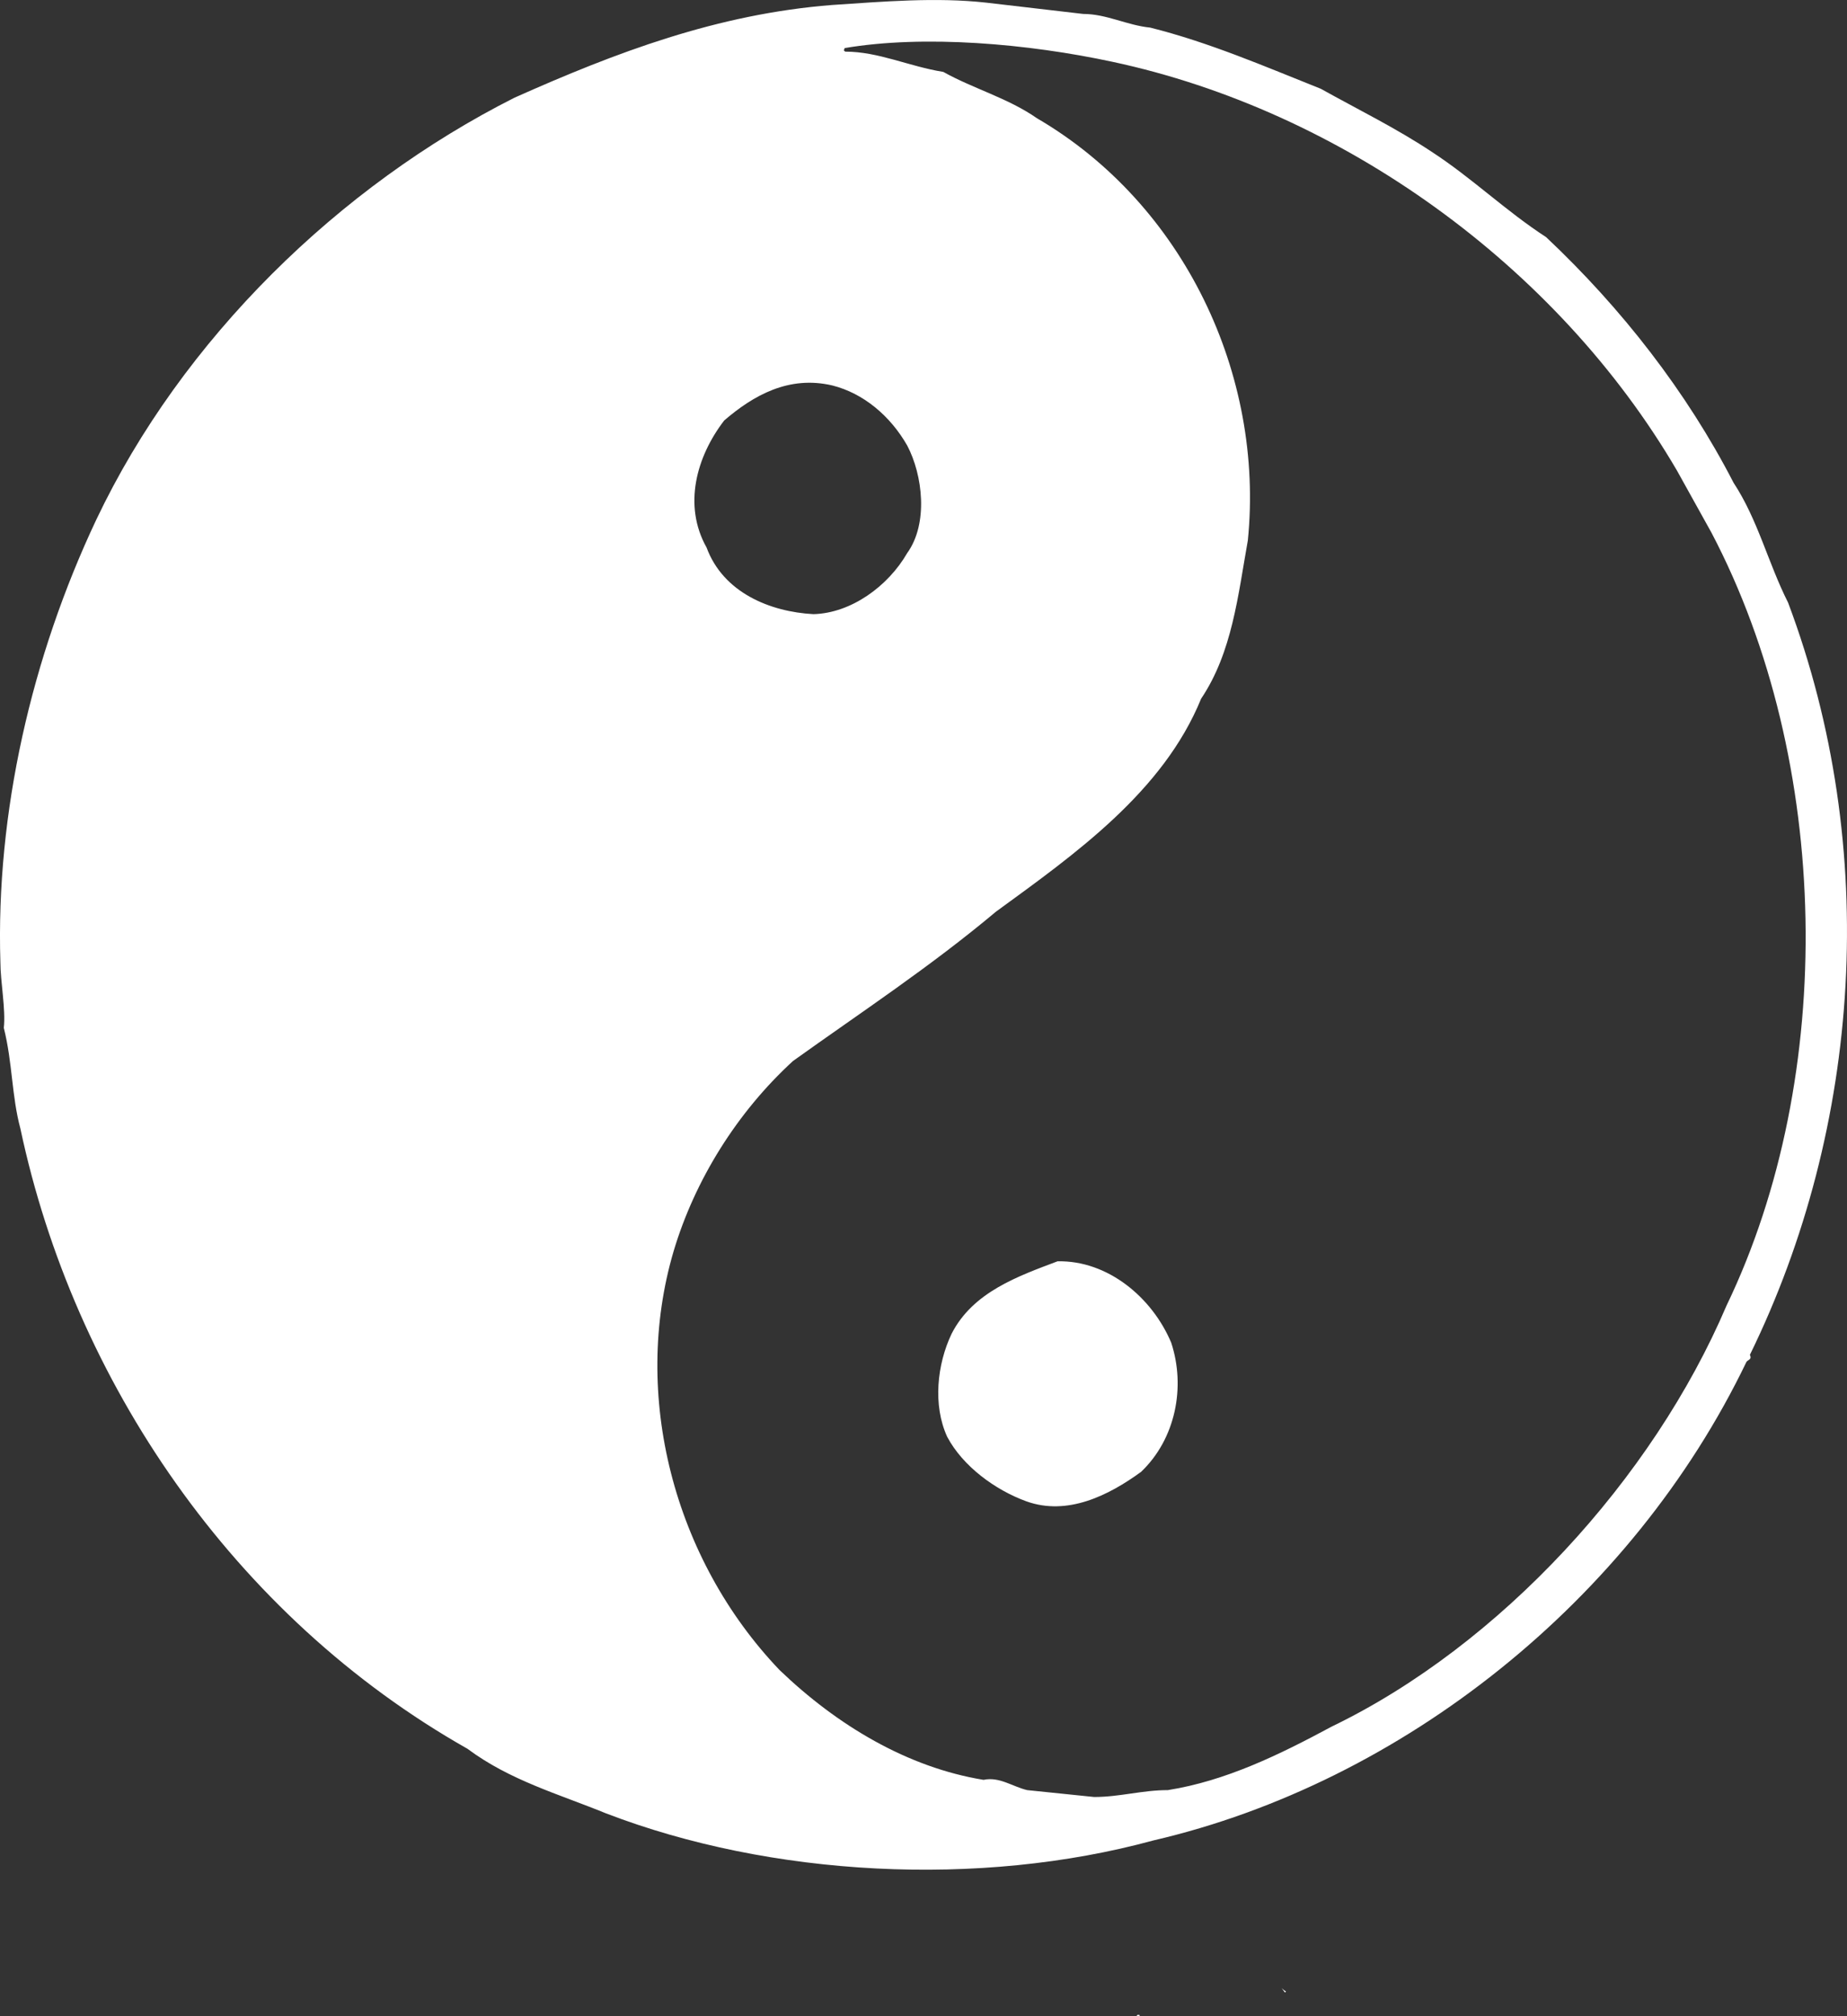 <svg width="33" height="36" viewBox="0 0 33 36" fill="none" xmlns="http://www.w3.org/2000/svg">
<rect x="0" y="0" width="33" height="36" fill="#333333" stroke="none"/>
<path d="M31.947 10.759C31.59 10.053 31.409 9.282 30.973 8.619C30.138 7 28.979 5.509 27.624 4.234C26.905 3.768 26.307 3.185 25.593 2.719C24.957 2.295 24.257 1.952 23.598 1.585C22.582 1.18 21.604 0.757 20.551 0.493C20.133 0.451 19.771 0.249 19.354 0.249L17.619 0.047C16.724 -0.052 15.787 0.028 14.869 0.089C12.818 0.249 11.005 0.936 9.191 1.745C6.065 3.321 3.254 6.05 1.719 9.282C0.564 11.728 -0.076 14.514 0.007 17.181C0.007 17.525 0.105 18.028 0.068 18.353C0.225 18.978 0.207 19.566 0.364 20.15C1.32 24.657 4.168 28.858 8.352 31.225C9.108 31.789 9.984 32.034 10.824 32.377C13.774 33.511 17.499 33.709 20.606 32.862C25.05 31.832 29.155 28.576 31.205 24.314C31.247 24.271 31.302 24.271 31.265 24.191C33.26 20.117 33.598 15.144 31.947 10.759ZM12.939 7.508C13.459 7.061 14.094 6.699 14.873 6.883C15.43 7.024 15.908 7.428 16.209 7.955C16.487 8.482 16.589 9.348 16.209 9.875C15.87 10.463 15.212 10.947 14.535 10.966C13.755 10.924 12.921 10.58 12.624 9.776C12.201 9.023 12.443 8.153 12.939 7.508ZM30.848 23.311C29.53 26.402 26.803 29.376 23.793 30.829C22.856 31.333 21.9 31.799 20.866 31.963C20.407 31.963 20.008 32.086 19.549 32.086L18.352 31.963C18.092 31.902 17.856 31.719 17.573 31.78C16.218 31.559 14.961 30.811 13.927 29.818C12.035 27.837 11.278 24.906 12.035 22.342C12.415 21.067 13.171 19.858 14.168 18.945C15.383 18.075 16.617 17.266 17.795 16.278C19.21 15.248 20.782 14.137 21.46 12.476C22.016 11.648 22.118 10.637 22.295 9.649C22.591 6.699 21.158 3.646 18.528 2.112C18.009 1.75 17.392 1.585 16.854 1.284C16.237 1.185 15.699 0.922 15.101 0.922C15.04 0.879 15.119 0.879 15.082 0.86C16.515 0.616 18.371 0.78 19.883 1.105C23.946 1.975 27.81 4.723 29.962 8.402L30.579 9.512C32.722 13.591 32.824 19.209 30.848 23.311ZM20.926 23.975C21.186 24.765 21.005 25.692 20.388 26.28C19.808 26.703 19.071 27.07 18.338 26.807C17.782 26.605 17.202 26.181 16.923 25.654C16.664 25.09 16.742 24.36 17.002 23.815C17.383 23.067 18.199 22.784 18.895 22.521C19.795 22.502 20.588 23.17 20.926 23.975ZM22.977 35.558L22.958 35.577L22.898 35.497C22.916 35.515 22.935 35.534 22.977 35.558ZM20.365 35.981C20.365 36 20.346 36 20.305 36C20.328 35.958 20.346 35.981 20.365 35.981Z" fill="white"/>
</svg>
